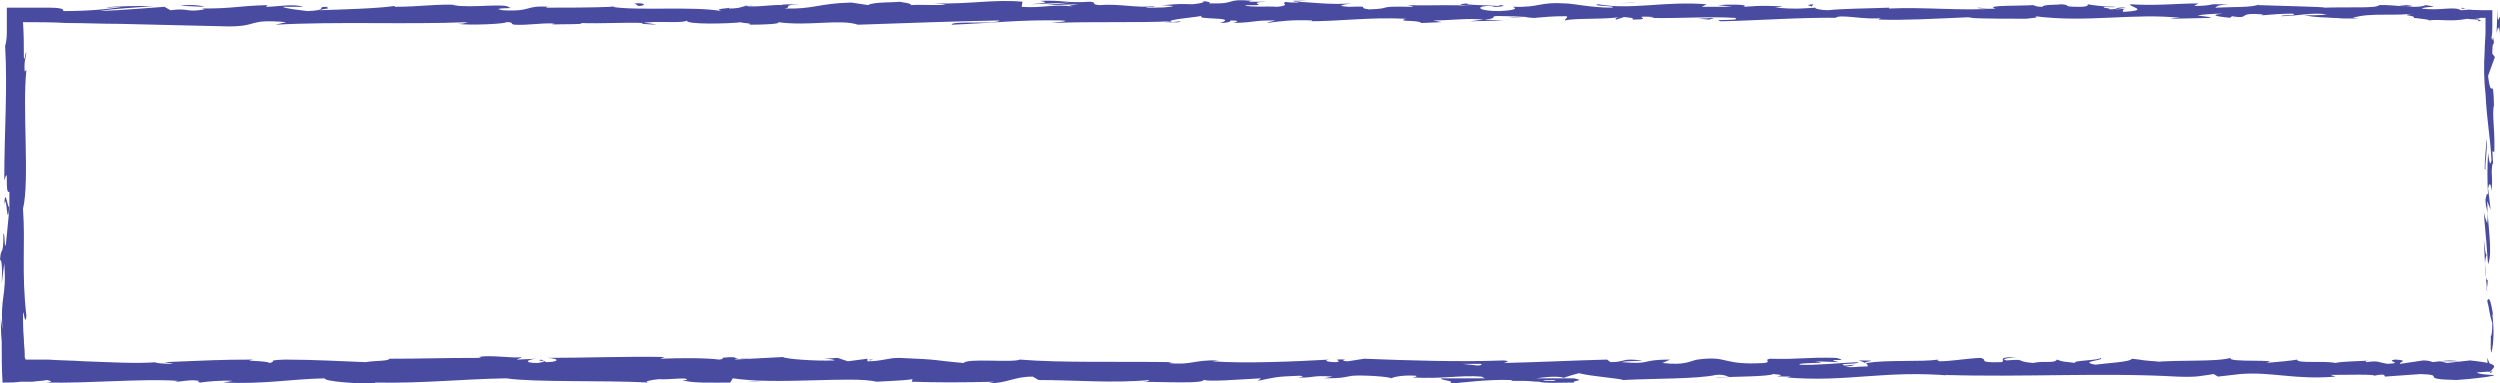 <!-- Generator: Adobe Illustrator 19.2.0, SVG Export Plug-In  -->
<svg version="1.1"
   xmlns="http://www.w3.org/2000/svg" xmlns:xlink="http://www.w3.org/1999/xlink" xmlns:a="http://ns.adobe.com/AdobeSVGViewerExtensions/3.0/"
   x="0px" y="0px" width="293.4px" height="45px" viewBox="0 0 293.4 45" style="enable-background:new 0 0 293.4 45;"
   xml:space="preserve">
<style type="text/css">
  .st0{fill:#484B9F;}
</style>
<defs>
</defs>
<g>
  <g>
    <g>
      <g>
        <g>
          <path class="st0" d="M292,43.5c0.1,0.3,0.3,0.2,0.2-0.8l-0.3-0.7L292,43.5z"/>
          <path class="st0" d="M292.6,37c-0.2-1.1-0.4-2.4-0.7-1.7c0.3,1.1,0.2,1.4,0.6,2.6c0,1-0.1,1.7-0.2,1.5c0.1,0.3-0.1,1.5,0.1,2
            c0.3-1.3,0.3-2.9,0.1-4.5C292.4,36.6,292.5,36.9,292.6,37z"/>
          <path class="st0" d="M233.7,1l0.6,0C234.1,1,233.9,1,233.7,1z"/>
          <path class="st0" d="M175.2,0.8c0.4,0,0.6,0,0.7-0.1C175.4,0.8,175.1,0.8,175.2,0.8z"/>
          <path class="st0" d="M165.2,0.5c0.2,0,0.4,0,0.6,0C165.5,0.5,165.3,0.5,165.2,0.5z"/>
          <path class="st0" d="M233.7,1l-1.6-0.1C232,1,232.9,1,233.7,1z"/>
          <path class="st0" d="M291.8,24c0,0.3,0,0.6,0.1,0.8C291.8,24.5,291.8,24.3,291.8,24C291.8,24,291.8,24,291.8,24z"/>
          <path class="st0" d="M259.5,0.8l0.5,0c0.1,0,0.3-0.1,0.4-0.1L259.5,0.8z"/>
          <path class="st0" d="M279.3,0.7c-0.4,0-0.6,0.3-0.8,0.4c0.3-0.1,0.6-0.2,1-0.2C279.5,0.8,279.4,0.8,279.3,0.7z"/>
          <path class="st0" d="M292.9,19.5l0,0.6C292.9,19.9,292.9,19.7,292.9,19.5z"/>
          <path class="st0" d="M245.3,0.7c0,0-0.1-0.1-0.2-0.1C245.1,0.6,245.2,0.7,245.3,0.7z"/>
          <path class="st0" d="M269.7,42.2C269.7,42.2,269.7,42.2,269.7,42.2C269.8,42.2,269.8,42.2,269.7,42.2z"/>
          <path class="st0" d="M292.6,43.6l-0.3,0c0,0.1-0.1,0.1-0.1,0.2L292.6,43.6z"/>
          <path class="st0" d="M146.9,0.1C146.9,0.1,146.9,0.1,146.9,0.1C147.4,0.1,147.2,0.1,146.9,0.1z"/>
          <path class="st0" d="M0.5,24.1c0.3-1.9,0.3,3.1,0.6,0.2C0.9,24.6,0.6,21.7,0.5,24.1z"/>
          <path class="st0" d="M291.8,23.5c0-0.3,0-0.5,0-0.8C291.8,23,291.8,23.3,291.8,23.5z"/>
          <path class="st0" d="M1.1,24.3L1.1,24.3l0-0.3C1.1,24.1,1.1,24.2,1.1,24.3z"/>
          <path class="st0" d="M104.7,0.3c0.1,0,0.3,0.1,0.4,0.1C105.2,0.4,105.1,0.3,104.7,0.3z"/>
          <path class="st0" d="M136.1,0.7l-0.8,0C135.7,0.7,135.9,0.7,136.1,0.7z"/>
          <path class="st0" d="M88.4,0.7c-0.4,0-0.6-0.1-1.1,0c0.1,0,0.1,0,0.2,0C87.7,0.7,88,0.6,88.4,0.7z"/>
          <path class="st0" d="M71.5,0.7c0.1,0,0.2,0,0.3,0.1c0.2,0,0.4,0,0.5,0L71.5,0.7z"/>
          <path class="st0" d="M218.1,42.3c0.4,0.1,0.6,0.2,0.8,0.3C218.6,42.4,221.1,42.3,218.1,42.3z"/>
          <path class="st0" d="M291.9,24c-0.1-0.1-0.1-0.2-0.1-0.5c0,0.2,0,0.4,0,0.6C291.9,24.1,291.9,24.1,291.9,24z"/>
          <path class="st0" d="M87.8,2.9l-2.7,0C85.8,2.9,86.8,2.9,87.8,2.9z"/>
          <path class="st0" d="M96.4,42.3l0.6,0C96.8,42.3,96.6,42.3,96.4,42.3z"/>
          <path class="st0" d="M77.1,2.9c-0.5-0.1-1-0.2-1.5-0.2c-0.1,0-0.2,0-0.3,0.1L77.1,2.9z"/>
          <path class="st0" d="M218.9,42.6C218.9,42.6,218.9,42.6,218.9,42.6C218.9,42.6,218.9,42.6,218.9,42.6z"/>
          <path class="st0" d="M236.7,41.9c-2.6,0-1.2,0.4-1.8,0.6c-3.1,0.1-1.4-0.3-2.5-0.5c-1.9,0.1-3.4,0.4-4.8,0.4
            c-0.1-0.1-0.4-0.1-0.1-0.2c-2,0.3-6,0-8.4,0.4c-0.2,0-0.3-0.1-0.3-0.1c0.4,0.2,0.4,0.4,0.4,0.5c-1.2,0-2.1,0.2-2.6,0
            c0.7,0,0.8-0.1,1.1-0.2l-1.2,0.1c-1.1-0.3,1.6-0.1,1.6-0.4c-2.4,0.1-5.1,0.4-6.9,0.3c-0.4-0.3,4.2-0.1,1.8-0.4l2.8,0.1
            c-2.1-0.5,1.7,0-0.3-0.5c-3.7-0.1-4.1,0.2-7.8,0.1c-0.8,0.2,0.3,0.3-0.6,0.5c-5.2,0.3-4.1-0.9-7.9-0.4c-1,0.2-1.4,0.7-4.1,0.4
            l0.9-0.4c-3.6,0-2,0.6-5.7,0.3c0.7-0.2,2.8-0.1,2.3-0.2c-2.4-0.3-1.7,0.2-3.6,0.2l-0.4-0.3c-3.8,0.1-7.9,0.3-12.1,0.4
            c0.2-0.1,0.9-0.2,0-0.3c-5.3,0.2-11.3,0-16.4-0.2l-1.9,0.3c-0.5,0-0.8-0.1-0.3-0.2c-2-0.1-0.1,0.2-1.1,0.3
            c-1.1,0-1.5-0.2-0.8-0.3c-3.5,0.2-10,0.5-13.7,0.2l0.7-0.1c-2.9-0.1-3.2,0.6-5.9,0.3l0.5-0.1c-6.2-0.1-13.1,0.1-17.9-0.3
            c-0.9,0.4-6.2-0.2-6.6,0.4c-3.6-0.3-2.5-0.4-7.6-0.6c-1.3,0-2,0.4-3.7,0.4l0-0.3l-2.3,0.3l-1.2-0.4l-1.6,0.1
            c0.6,0,1.3,0.1,1.2,0.2c-2.4,0.1-5.9-0.2-6-0.4l-5.7,0.3c0.1-0.1,1.1-0.2,1.9-0.2c-3.1,0.3-0.6-0.3-3.4,0
            c0.4,0.1-0.2,0.2-0.3,0.2c-1.4-0.2-4.6-0.2-6.9-0.1l0.5-0.2c-4.3-0.1-9,0.1-13.8,0.1c1.7,0.1,1.3,0.5-0.1,0.5l-0.6-0.3
            c-0.9,0.2,1.5,0.1-0.4,0.4c-1.8,0-1.2-0.4-0.2-0.5l-2.2,0.1c-0.1-0.1,0.4-0.1,0.5-0.3c-0.9,0.2-3.7-0.3-5,0L56.5,42
            c-4.8,0-6.9,0.1-10.8,0.1c-0.1,0.3-1.6,0.2-2.8,0.4c-2.9-0.1-6-0.3-9.5-0.3c-2.4,0.1-0.7,0.2-1.8,0.4c-0.2-0.3-3.6-0.2-1.8-0.4
            c-4.1,0-5.3,0.1-10.5,0.3c0.6,0.1,1.2,0.2,0.9,0.2c-0.9,0-2.2-0.1-2-0.2l0.3,0c-2.6,0.2-5.6,0-8.6-0.1
            c-1.5-0.1-2.9-0.1-4.3-0.2c-0.7,0-1.4,0-2,0l-0.3,0l-0.1,0c-0.1,0-0.1,0-0.2,0c0-0.1-0.1-0.2-0.1-0.3l0,0.1c0,0,0,0.1,0-0.5
            c0-0.5-0.1-1.1-0.1-1.7c-0.1-1.2-0.1-2.4-0.1-2.4c0-2.2,0.2,1.3,0.4-0.3C2.5,31.8,3,28.8,2.7,24.5c0.8-3.3-0.1-11.8,0.4-16.3
            L2.9,8.4C2.8,7.2,3,7,3.1,6.1C2.9,6.3,2.9,7.4,2.8,6.7c0-1.3,0-2.7-0.1-4.1c1.7,0,3.4,0,5.1,0.1c2.1,0,4.2,0.1,6.3,0.1
            c4.2,0.1,8.5,0.2,12.7,0.3c3.7,0,2.1-0.9,6.8-0.5l-1.3,0.3c7.5-0.4,15.3,0,22.6-0.3c-0.4,0.1-0.4,0.2-1.2,0.2
            c1.5,0.2,5.7,0,5.7-0.2c1.1,0,0.3,0.2,1,0.3c1.5,0.1,3.9-0.3,4.7-0.1c0.1,0-0.4,0.1-0.7,0.1c1-0.1,4.7,0,3.7-0.2
            c2.7,0.1,5.2-0.1,7.4,0c1.4-0.3,4.7,0.1,5.1-0.3c-0.2,0.5,4.8,0.4,6.5,0.2c-0.6,0.1,1.5,0.1,0.8,0.3c2,0,3.8-0.1,3.4-0.3
            c3.6,0.5,7.3-0.4,9.4,0.3c5.9-0.2,11.3-0.4,16.6-0.5c-0.2,0.5-5.8,0-5.6,0.5c5-0.2,7.9-0.6,12.9-0.5c1.3,0.1-0.7,0.2-1.2,0.3
            c5-0.2,9.7,0,14.1-0.2c0,0-0.5,0.1-0.9,0.1c0.9,0,2,0.1,1.9-0.1l-0.9,0.1c-1.4-0.3,3.5-0.6,3.6-0.8c-1.5,0.6,4.4,0.1,2,0.9
            c0.6,0,1.3-0.1,1.2-0.3c0.9,0,1.1,0.1,0.3,0.3c3.1-0.1,2-0.3,4.9-0.3c0,0.1-0.6,0.1-0.9,0.3c1.4-0.2,2.9-0.4,5.3-0.3
            c-0.1,0.1,0.1,0.1-0.6,0.1c4.1,0,7.1-0.5,11.6-0.3c-1.3,0.4,1.5,0.1,1.8,0.5l2.4-0.1l-1-0.2c2.1,0,4-0.3,5.9-0.1l-1.6,0.2
            l4-0.1l-2.3-0.1c2.2-0.2-0.2-0.5,2.6-0.4c-0.6,0,2.1,0,3.3,0.2l0,0c1.1-0.1,2.1-0.2,3.7-0.2c0.4,0.1-0.3,0.4-0.1,0.5
            c1-0.3,5-0.1,6.3-0.4c-0.4,0.1-0.5,0.3-0.3,0.3l0.9-0.3c1,0.1,1.1,0.1,1,0.3c3,0-0.9-0.5,2.6-0.3c-0.3,0-0.1,0.1-0.7,0.1
            c3.6,0.1,6.9-0.2,10.1,0c1,0.4-2.9,0.1-1.7,0.4c4.7-0.1,9.7-0.5,14.3-0.4l-0.8,0c0.6-0.5,3.4,0.3,5.7,0c-0.6,0-0.7,0.3-0.6,0.2
            c3.1,0.1,6.4-0.1,11.1-0.3l-0.6,0.1c1.8,0.1,4.8,0.1,6.8,0.1c0.6-0.1,1.7-0.1,1-0.3c6.1,0.8,11.7-0.4,17.1,0.2
            c-0.6,0-1.5,0.1-1,0.1l4.6-0.1c-0.4-0.2-0.6-0.1-1.6-0.3c0.6-0.1,1.9-0.2,3-0.2c-2.1,0.2,0,0.4,0.9,0.5
            c-0.2-0.1,0.2-0.1,0.1-0.2c2.4,0.4,0.4-0.5,3.7-0.2l-0.2,0.1c1.2-0.1,2.4-0.2,3.7-0.2c0.6,0.3-1.3,0.1-1.4,0.3
            c1.9,0,3.7-0.5,5.4-0.2c-0.8,0.1-1.9,0.1-2.7,0.1c1.8,0.3,2.1,0.2,3.4,0.3l-0.1,0l3.2,0.1l-0.8-0.1c2.3-0.7,4.8-0.1,7.9-0.6
            c-3.1,0.4-0.5,0.2-0.7,0.6c0.8,0.1,2,0.2,1.7,0.3c1.5-0.2,2.5,0.2,4.6-0.2c0.1,0.1,1.6,0,1.2,0.3c0.8-0.1,0-0.2-0.3-0.3
            c0.2,0,0.4,0,0.6-0.1c0.2,0,0.4,0,0.6,0c0,0.2,0,0.4,0,0.7c0,0.3,0,0.6,0,0.9c0,0.7-0.1,1.5-0.1,2.3c-0.1,1.6-0.1,3.3,0.1,5
            c0.2,3.7,0.5,4.4,0.7,7.8c-0.2,1.2-0.4-0.9-0.4-0.9c-0.1,1.9-0.1,3.3,0,5c-0.1-0.4-0.2,0-0.3,0.5c0,1.4,0.4,0.9,0.2,2.8
            c-0.1-0.3-0.3-0.7-0.4-1.4c0.1,1.7,0.3,3.3,0.4,5c-0.2,0.5-0.3-1-0.4-1.7c0.1,1.9,0.2,5,0.4,5.6l0.1-1.2c0,0.7-0.2,0.4-0.3-0.2
            c-0.2-1.7,0.1-2.4,0.2-2.5l0.1,1.2c0.6-1.3-0.1-4.9-0.1-7.4l0.4,1l-0.3-2.5c0.1-0.5,0.3-0.9,0.4,0.3c0.2-1.8-0.1-1.6,0.1-3.1
            c0-0.2,0.1-0.1,0.1,0.1l-0.1-1.7c0.1,0.3,0.3-0.3,0.2,0.8c0.2-3.1-0.3-5,0-6.2l0,0.3c-0.1-4.3-0.3-0.4-0.7-3.7l0.8-2.2
            l-0.3-0.4c0-0.4,0-1.3,0.2-1.2c-0.2-1.7-0.1,0.3-0.3-0.7c0.1-0.4,0.1-0.9,0.1-1.5c0-0.6,0-1.2,0-1.7c-1.8,0-3.2,0-3.5-0.3
            c-0.8,0.2,2.1,0.2-0.2,0.3c-0.7-0.5-2.6,0.1-4.6-0.2c0.6-0.3,2.5-0.1,0.5-0.4c-1.2,0.5-3.8-0.1-5.5,0c-0.1,0.4-3.6,0.2-6.4,0.3
            c0.2-0.1-5.2-0.2-7.8-0.3l0.1-0.1c-0.5,0.4-3.2,0.3-5.1,0.4c0.1-0.2,0.4-0.3,1.5-0.4l-1.8,0c-0.4,0.1-1,0.2-2.2,0.2l0.5-0.3
            c-2.4,0-4.9,0.3-8,0.1c-0.2,0.3,2.5,0.7-0.8,0.9c-0.1-0.1-0.2-0.4,0.6-0.4c-0.3,0-1,0.1-1.6,0.1l1.3-0.2
            c-1.4-0.1-0.7,0.2-1.9,0.2c0-0.2-0.8-0.1-0.7-0.3c0.3,0,1,0.1,1.4,0c-1.3,0-2.8-0.2-3.3-0.3c0.1,0.1,0,0.3-0.9,0.3
            c-2.4,0-0.8-0.2-2.2-0.3c-0.6,0.1-2.1,0-2.2,0.3c-0.7,0-0.8-0.1-1.1-0.2c-1.3,0.1-5.9,0-4.4,0.4l0.3,0c-0.1,0-0.1,0-0.2,0
            c0,0,0,0,0,0h0c-4.1,0.3-8.5-0.2-12.6,0l0-0.1c-2.4,0.1-5.4,0.1-7.2,0.3c-0.7,0-1.7-0.2-1.4-0.3c-1.9,0.1-2.1,0.2-4.8,0
            c1.9-0.2-0.6-0.2,1.9-0.1c-2.4-0.1-3-0.2-5.6,0c0.9-0.3-1.8-0.3-3-0.2l1.7,0.2c-1.3,0-2.4,0-3.6,0l0.6-0.3
            c-4.9-0.4-8.9,0.7-12.7,0c-1.3,0.2,2.7,0.2,1.5,0.4c-2.3,0-4.6-0.5-5.4-0.5c-3.1-0.2-2.9,0.5-6.2,0.4c0.4,0.1,0.8,0.4-1.6,0.5
            c-2.3,0-2.8-0.5-1.4-0.6c0.5,0,0.8,0,0.8,0.1c0.7,0,1.7-0.1,0.8-0.2l-0.3,0.1c-1.1-0.1-4.3-0.1-3.5-0.3
            c-1.7,0.1-0.7,0.2,0.5,0.3c-2.9-0.2-4.6,0-7.6-0.1c0.5,0.1,0.9,0.2,0.4,0.2c-4.4-0.1-1.9,0.2-4.9,0.3c-1.7-0.2,0.6-0.4-2.4-0.3
            c-1.8-0.1-0.4-0.3,0.3-0.4c-2.7,0.2-5.1-0.2-6.7-0.2L154,0c-0.9,0.1-1.6,0.1-2.3,0.1l0.8,0.2c-0.8,0-1.6,0-1.5-0.1
            c-0.9,0.2,0.7,0.4-1.1,0.6c-1.1-0.1-3.4,0.1-3.8-0.2c3.6,0.1-0.4-0.3,2.6-0.4c-0.6,0-1.3,0-2.1,0c-0.1,0,0.1-0.1,0.4-0.1
            c-3.4-0.3-1.6,0.4-5.1,0.3c0.4-0.2-0.8-0.3-1.4-0.3c1.4,0,0.7,0.3-0.6,0.4c-2.3-0.1-2.5,0.1-3.6,0.1l1.4,0.1
            c-0.5,0.2-1.6,0.2-3.2,0.2c-0.1-0.1,1.4-0.1,0.9-0.2c-1.7,0.3-4-0.3-6.4-0.1c-1.1-0.1-0.1-0.3-1.1-0.4c-2.7,0.2-3-0.2-5.8-0.1
            c0.8,0.2,1,0.2-1.1,0.4l4.7-0.2l-3,0.3c1.4,0,3-0.1,3.9-0.1c-1.4,0.2-1.3,0.1-0.6,0.3c-2-0.4-3.9,0.2-6.1,0l0.1-0.6
            c-3.4-0.3-6,0.3-10.4,0.2l1.4,0.1c-0.6,0.2-2.7,0-4.1,0.1c0.1-0.2-0.8-0.3-1.4-0.4c0.1,0.1-3.2,0-3.6,0.4l-2-0.3
            C96,0.4,95.5,1.1,92.1,1c1-0.2-0.5-0.4,1.8-0.5c-1.1,0-2.2,0-2.2,0.1c-0.7-0.1-3.2,0.3-4.2,0.1C87,0.8,86.8,1,85.6,1
            c-0.1,0,0-0.1,0-0.1c0,0.1-2,0.1-0.9,0.4c-3.5-0.6-9.8,0-12.9-0.5c-2.5,0.1-5.5,0.1-7.7,0.1c0.1-0.1,0-0.1,0.4-0.1
            c-3.1-0.2-1.9,0.6-5.5,0.4c-1.8-0.3,1.9-0.2,0.8-0.3c-0.5-0.6-4.3,0.1-6.7-0.3l0.6,0c-1.8-0.2-4.5,0.2-7.4,0.2
            c0,0,0.1-0.1,0-0.1c-2,0.3-5.9,0.4-8.8,0.5c0.9-0.3,1.3-0.1,0.8-0.4c-1.3,0,0.4,0.4-2.2,0.5c-0.8-0.1-2.7-0.3-2.9-0.5l2.4,0
            c-1.2-0.4-3.1,0-4.4,0l0.2-0.2c-3.7,0.1-3.8,0.4-7.7,0.4L24,1.1c-2.2,0.4-1.8-0.2-4,0.1l-0.7-0.4c-1.4,0.1-5,0.4-7.6,0.5
            c1.5-0.3,4.5-0.4,6.3-0.6c-1.4,0-4.8,0-5.6,0.2c0.6,0,1.3-0.1,1.9-0.1c-1.7,0.3-4,0.5-6.9,0.5c0.2-0.3-0.6-0.4-1.7-0.4
            c-0.6,0-1.2,0-1.9,0c-1,0-2,0-3,0c0,0.6,0,1.1,0,1.7c0,0.3,0,0.5,0,0.8c0,0.2,0,0.3,0,0.5c0,0.6-0.1,1.2-0.2,1.5
            c0.3,5-0.1,10-0.1,15.8c0.6-2.1,0,1.7,0.6,1.3c0,1.4,0,1.9,0,2l-0.4,4.1c-0.2,1-0.1-1.3-0.3-1.2c0,3-0.3,1.3-0.4,3.2
            c0.2-0.4,0.3,1,0.2,2.7l0.3-2.4C0.8,35,0,34.5,0.3,38.7l-0.2-1.3c0,0.6,0,1.6,0.1,2.7c0,1.5,0,3.2,0.1,4.8c0.7,0,1.5,0,2.1-0.1
            c0.3,0,0.6,0,0.9,0c0.2,0,0.4,0,0.5,0c0.7-0.1,1.3-0.1,1.7-0.2c0.4,0.1,0.9,0.2-0.1,0.3c5.2,0.1,11.5-0.5,15.5-0.2l-0.4,0.1
            c1,0,1.7-0.3,2.9-0.1c-0.1,0.1-0.4,0.1,0.1,0.2c0.5-0.1,2.6-0.3,3.8-0.2l-1.1,0.2c5,0.2,7.7-0.4,11.9-0.5
            c0,0.4,3.9,0.6,5.9,0.7L44,44.9c5.9,0.1,9.9-0.4,15.4-0.5c3.4,0.5,11.4,0.2,16.8,0.5c-0.8-0.1,0.1-0.3,1.1-0.4
            c1.3,0.1,3.5-0.3,3.3,0.1l-0.5,0c1,0.4,3.6,0.3,5.6,0.3l0.3-0.5c5.3,0.8,14-0.3,16.9,0.4c1.3-0.1,2.9-0.1,4.2-0.3l-0.1,0.3
            c3.6,0.1,5.3,0.1,9.7,0l-0.9,0.2c2.5,0,3.1-0.8,5.4-0.8l0.7,0.4c4.3,0,8.7,0.4,13,0c-0.1,0.1-0.2,0.2-0.9,0.2
            c2,0,7.9,0.3,7.2-0.3c0.1,0.4,4.5,0,6.8-0.1l-0.4,0.3c2-0.4,2-0.5,4.8-0.6c0.7,0,0.6,0.2-0.3,0.2c2.2,0.1,1.7-0.3,4.3-0.1
            l-1,0.2c2.2,0,2.1-0.1,3.3-0.3c1.4-0.1,4.3,0.1,4.6,0.3c0.3-0.2,1.5-0.4,2.9-0.3c0.2,0.1-0.3,0.2-0.5,0.2
            c3.7,0.2,5.6-0.3,8.2-0.1c0.1,0.1,0.2,0.1,0.4,0.2c-3,0-5.4,0-5.2,0c0,0.3,2.4,0.3,0.5,0.7c1.9-0.2,5.2-0.6,7.6-0.5
            c0.1,0,0.2,0,0.3,0.1l-0.2,0c0.5,0,1,0,1.5,0c0.7,0,1.2,0.1,1.9,0.1c0.3,0.2,2.8,0.1,4,0.1c-0.1-0.3,1.5-0.2,0-0.5
            c0.2,0-0.2,0-1,0c-0.2,0-0.4,0-0.5,0c0,0,0.1,0,0.1,0c-0.8,0-1.8,0-3,0c0.9-0.1,1.9-0.3,3.3-0.1c0.6-0.2,1.3-0.4,1.7-0.5
            c1.6,0.4,4.8,0.6,5.2,0.8c3.7-0.2,8.6-0.1,10.9-0.6c1-0.1,1.2,0.2,1.6,0.2c-0.6,0.1-1.3,0-1.6,0.1c2.1-0.1,6.2-0.1,6.7-0.4
            c2.6,0.2-1.5,0.3,2.1,0.3l-0.5,0.1c7.1,0.6,11.5-0.9,19.4-0.2c-0.5,0-0.8-0.1-0.9-0.1c9,0.3,18.5-0.3,27.3,0.2
            c2.5,0.1,2.8-0.1,4.3-0.3l0.5,0.3l2.6-0.3c3.7-0.3,6.4,0.7,11.2,0.3l-0.6-0.2c1.7,0,5.4-0.1,5.1,0.1c0.2,0,0.6-0.2,1.2-0.1
            l0.1,0.2l4.2-0.3c3.2,0.1-0.5,0.6,4.2,0.7c1.7-0.1,5-0.5,4.3-0.6c-0.7,0-1.8-0.1-1.9-0.3l1.6-0.1c0.3-0.5,1.5-0.9-2.4-1.3
            l-2.7,0.3l-0.9-0.2l2.3,0c-1.3-0.2-2.1,0-3.1,0.1c-0.2-0.1-0.6-0.2-1.1-0.2l-2.7,0.4c-0.3-0.2,1.2-0.4-0.6-0.5
            c-1.3,0.2,1.2,0.4-0.9,0.5c-1.3-0.2-0.9-0.4-2.5-0.2c-0.2-0.1,0.1-0.2,0.7-0.2c-1.4,0.1-3.6,0.1-4.3,0.3
            c-1.4-0.3-4.6,0.1-4.5-0.4c-0.4,0.1-2.4,0.3-3.7,0.4c2.3-0.5-4.7,0-4.1-0.6c-1.7,0.5-6.1,0.2-9.1,0.5c0.2,0,0.5-0.1,0.8-0.1
            c-1.7,0-2.2-0.2-3.3-0.3c-0.2,0.4-2.9,0.5-4.3,0.7c-2.1-0.4,1.3-0.5,0.6-0.8c0.1,0.3-3.6,0.3-2.9,0.6c-1.6-0.2-1.4-0.1-2.2-0.4
            c-0.3,0.5-1.5,0.1-2.8,0.4c-2.3-0.2-0.6-0.5-3.1-0.3C234.4,42.1,236.7,41.9,236.7,41.9z M176.7,42.7L176.7,42.7
            c0.5,0,1,0,1.2,0C177.7,42.7,177.3,42.7,176.7,42.7z M171.6,42.7c0.6,0,1.4,0,2.2,0c0.2,0.1,0,0.2-0.5,0.2
            C173.6,42.9,172.4,42.8,171.6,42.7z M182.3,44.7c-0.8,0-1.1,0-1.2-0.1c0.4,0,0.8,0,1.4,0c0,0,0.1,0,0.1,0
            C182.5,44.6,182.5,44.7,182.3,44.7z"/>
          <path class="st0" d="M183.7,44.3c0.1,0,0.2,0,0.3,0c-0.2,0-0.3,0-0.5-0.1c-0.1,0-0.2,0.1-0.3,0.1
            C183.5,44.3,183.6,44.3,183.7,44.3z"/>
          <path class="st0" d="M234.4,1.1l-0.1,0c0.1,0,0.2,0,0.2,0C234.4,1.1,234.4,1.1,234.4,1.1z"/>
          <polygon class="st0" points="102,42.2 102.1,42.3 102.5,42.2           "/>
          <path class="st0" d="M262.1,2c0.1,0,0.2,0.1,0.4,0.1C262.5,2.1,262.3,2.1,262.1,2z"/>
          <path class="st0" d="M274.1,2.1l1.7,0.1C275.1,2.1,274.6,2.1,274.1,2.1z"/>
          <path class="st0" d="M283.4,2.2c0.1,0,0.1-0.1,0.2-0.1l0,0L283.4,2.2z"/>
          <path class="st0" d="M136.8,2.6c-0.1,0-0.2,0-0.4,0C135.6,2.6,136.1,2.6,136.8,2.6z"/>
          <path class="st0" d="M180.4,1.9C179.9,2,179.5,2,179,2C179.8,2.1,180.4,2.1,180.4,1.9z"/>
          <path class="st0" d="M88.1,2.9C88.1,2.9,88.1,2.9,88.1,2.9c-0.1,0-0.2,0-0.3,0L88.1,2.9z"/>
          <path class="st0" d="M177,2c0.8,0.1,1.4,0,2,0C178.4,2,177.6,2,177,2z"/>
          <path class="st0" d="M291.7,32.2l0,0.4c0,0,0,0,0,0.1L291.7,32.2z"/>
          <path class="st0" d="M291.8,32.7l0,0.5C291.8,32.9,291.8,32.8,291.8,32.7z"/>
          <path class="st0" d="M291.9,34.2l-0.1-1C291.8,33.5,291.8,34,291.9,34.2z"/>
          <path class="st0" d="M291.9,20l-0.1-0.1C291.8,19.9,291.8,20,291.9,20z"/>
          <path class="st0" d="M291.8,16.3c0,0.9-0.2,2.2-0.2,3.5l0.1,0.1C291.6,19.3,292,17.1,291.8,16.3z"/>
          <path class="st0" d="M292.2,1l0.9,0L293,3.9c0.1-0.5,0.3-1.3,0.3,0.2c0-0.5,0.1-0.8,0.1-1.1c0-0.4,0-0.6,0-0.8
            c0-0.3,0-0.2-0.1-0.1c-0.1,0.3-0.2,0.6-0.2-1.1C292.8,1,292.5,1,292.2,1z"/>
          <path class="st0" d="M282.3,0.8c1.7-0.1,0-0.2,0.1-0.2C281.3,0.7,281,0.8,282.3,0.8z"/>
          <path class="st0" d="M212.6,0.8l0.2-0.3C211.5,0.6,212.8,0.7,212.6,0.8z"/>
          <polygon class="st0" points="199.3,2.2 200.6,2.3 201.2,2.1          "/>
          <polygon class="st0" points="191.5,0.3 192,0.3 189.9,0.4          "/>
          <path class="st0" d="M74.5,0.4l0.4,0.3C75.8,0.7,75.9,0.3,74.5,0.4z"/>
          <path class="st0" d="M24,0.8c-0.5-0.2-2-0.3-2.8-0.1C22.3,0.7,23.4,0.8,24,0.8z"/>
          <polygon class="st0" points="88.7,44.7 87.6,44.8 89.6,44.7          "/>
        </g>
      </g>
    </g>
  </g>
</g>
</svg>
